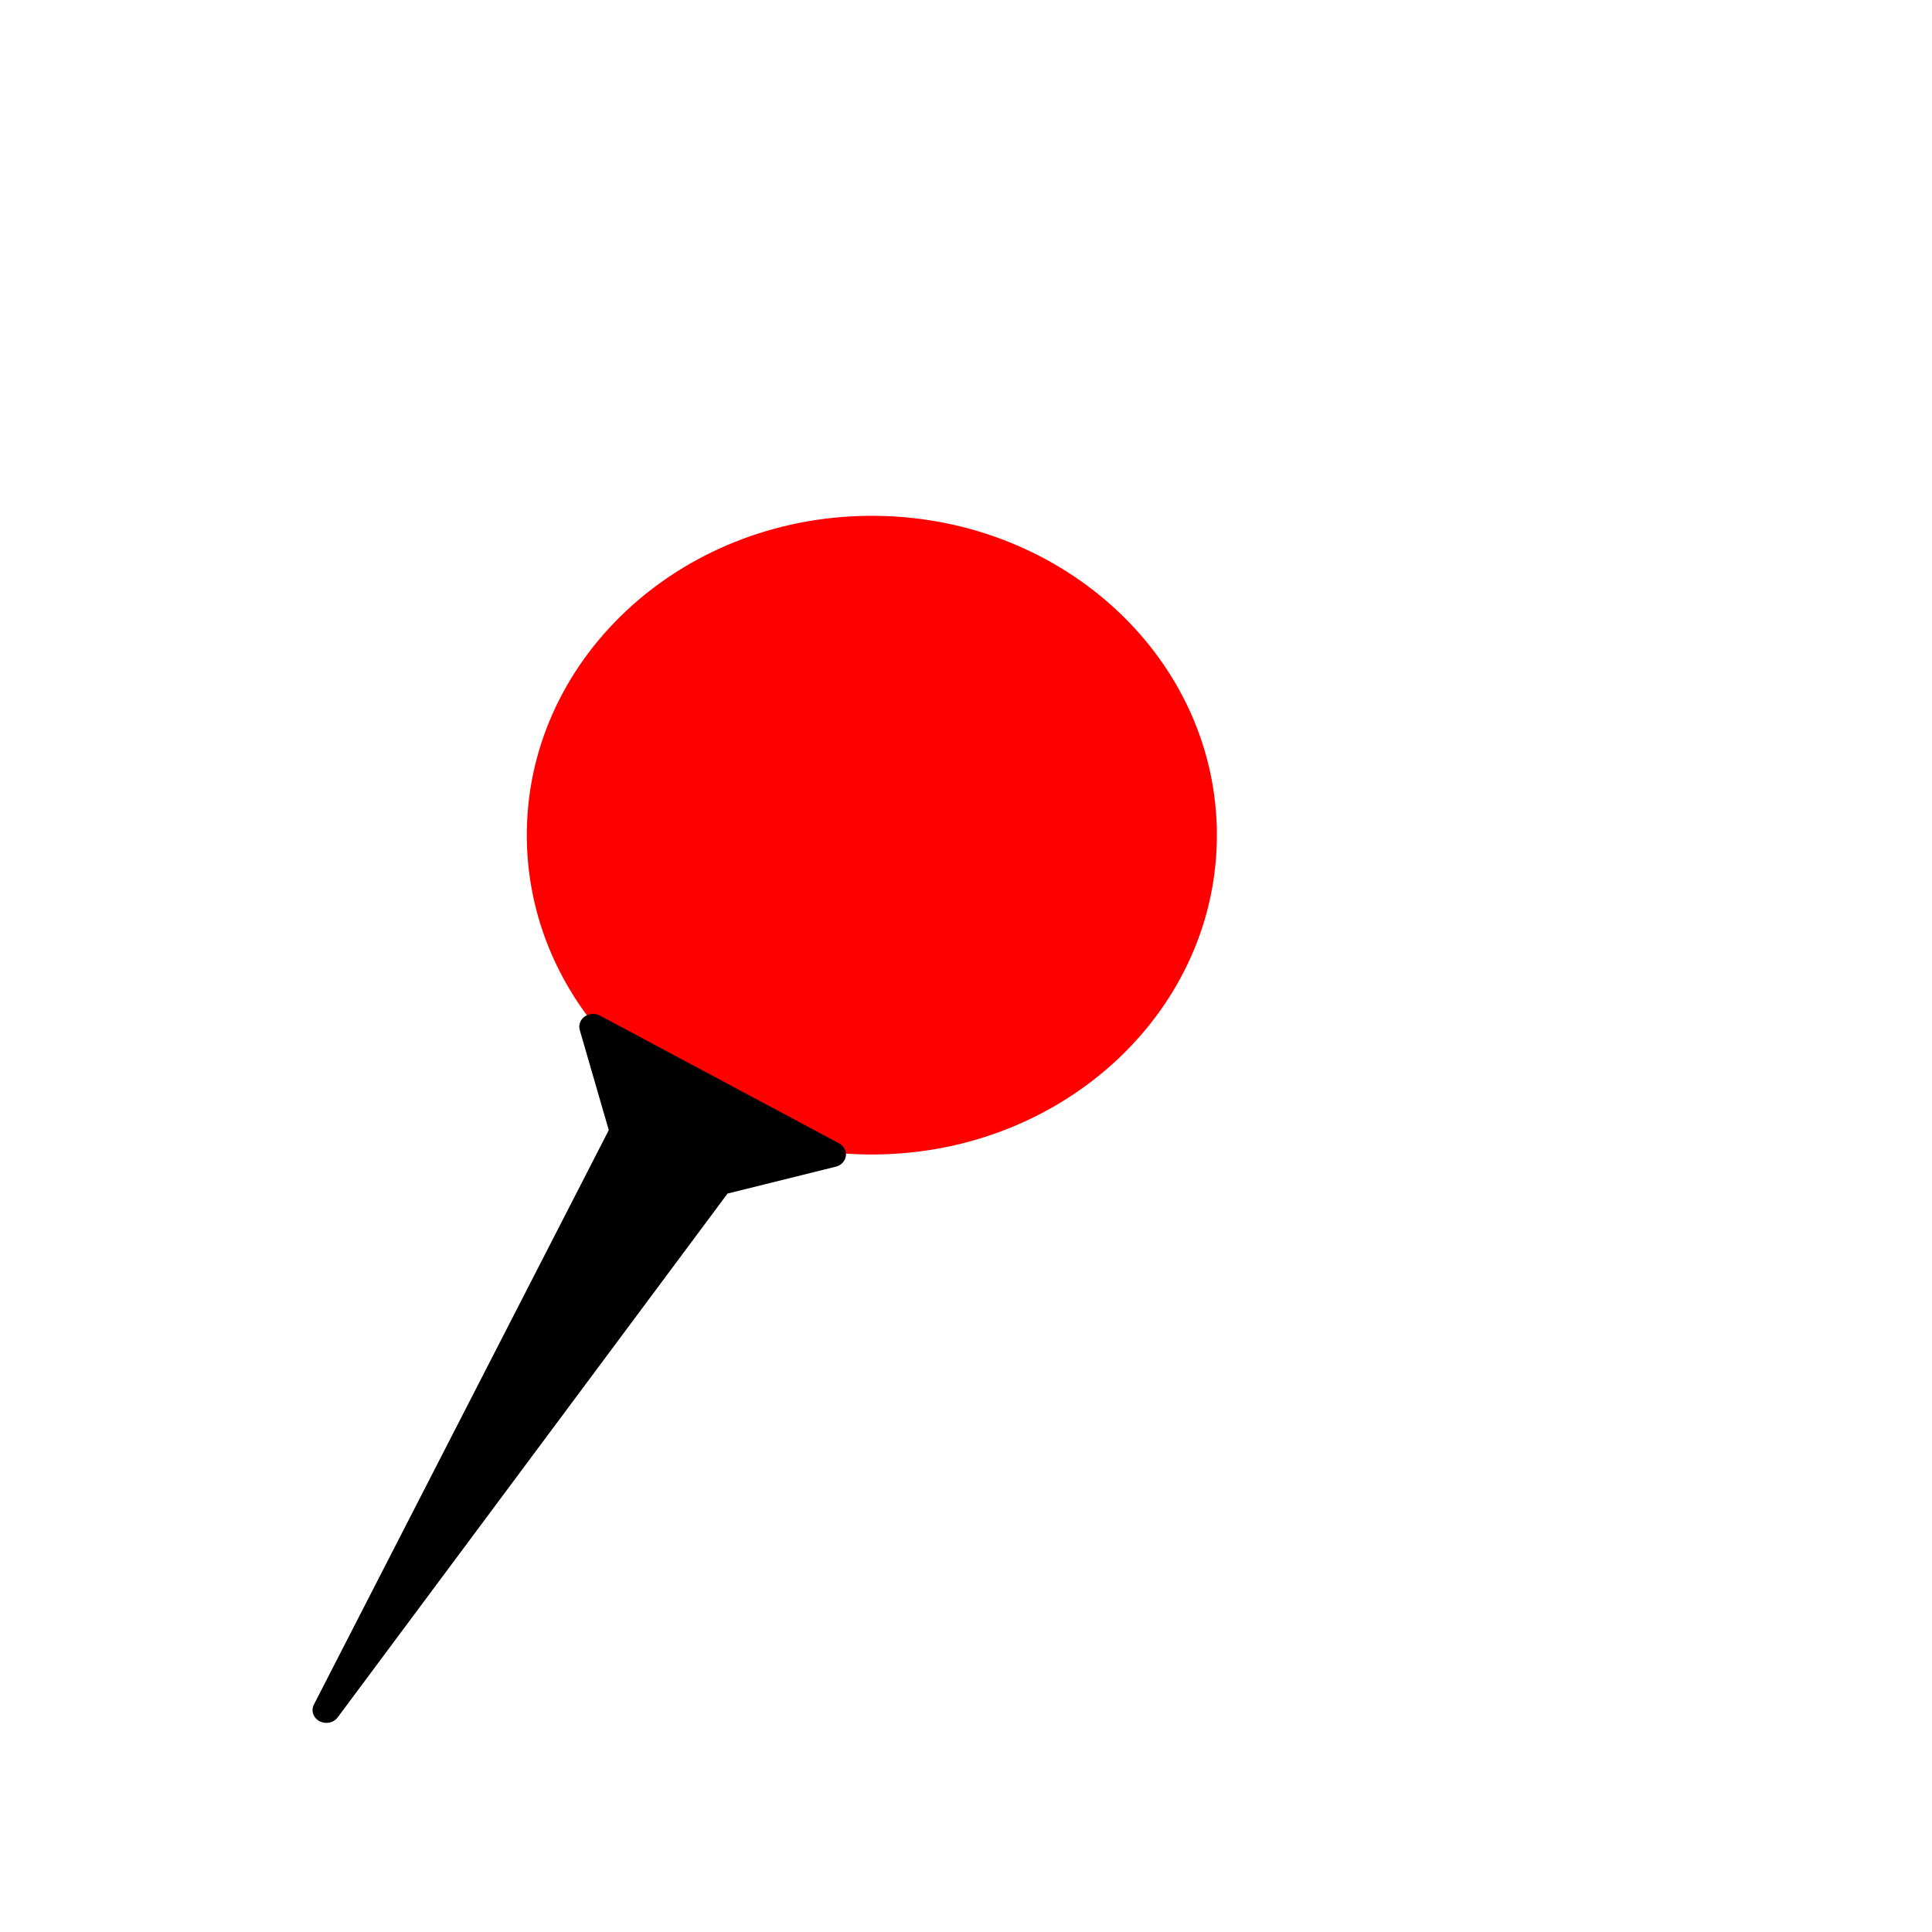<?xml version="1.0" encoding="UTF-8" standalone="no"?>
<!-- Created with Inkscape (http://www.inkscape.org/) -->

<svg
   xmlns:dc="http://purl.org/dc/elements/1.1/"
   xmlns:cc="http://creativecommons.org/ns#"
   xmlns:rdf="http://www.w3.org/1999/02/22-rdf-syntax-ns#"
   xmlns:svg="http://www.w3.org/2000/svg"
   xmlns="http://www.w3.org/2000/svg"
   xmlns:sodipodi="http://sodipodi.sourceforge.net/DTD/sodipodi-0.dtd"
   xmlns:inkscape="http://www.inkscape.org/namespaces/inkscape"
   width="64"
   height="64"
   id="svg2"
   version="1.1"
   inkscape:version="0.48.4 r9939"
   sodipodi:docname="PinRed.svg">
  <defs
     id="defs4" />
  <sodipodi:namedview
     id="base"
     pagecolor="#ffffff"
     bordercolor="#666666"
     borderopacity="1.0"
     inkscape:pageopacity="0.0"
     inkscape:pageshadow="2"
     inkscape:zoom="7.9195959"
     inkscape:cx="-7.6839957"
     inkscape:cy="23.651596"
     inkscape:document-units="px"
     inkscape:current-layer="layer1"
     showgrid="true"
     inkscape:window-width="1920"
     inkscape:window-height="1014"
     inkscape:window-x="-1"
     inkscape:window-y="-15"
     inkscape:window-maximized="1">
    <inkscape:grid
       type="xygrid"
       id="grid2985"
       empspacing="5"
       visible="true"
       enabled="true"
       snapvisiblegridlinesonly="true" />
  </sodipodi:namedview>
  <g
     inkscape:label="Ebene 1"
     inkscape:groupmode="layer"
     id="layer1"
     transform="translate(0,-988.362)">
    <g
       id="g3758"
       transform="matrix(0.792,0.423,-0.457,0.733,481.676,273.14)">
      <path
         sodipodi:open="true"
         sodipodi:end="12.019298"
         sodipodi:start="5.7515649"
         transform="matrix(1.25,0,0,1.25,9.822,990.321)"
         d="M 8.62,8.931 C 11.42,13.691 9.83,19.82 5.069,22.62 0.309,25.42 -5.82,23.83 -8.62,19.069 -11.42,14.309 -9.83,8.18 -5.069,5.38 -0.361,2.611 5.699,4.133 8.541,8.798"
         sodipodi:ry="10"
         sodipodi:rx="10"
         sodipodi:cy="14"
         sodipodi:cx="0"
         id="path3756"
         style="fill:#ff0000;fill-opacity:1;fill-rule:nonzero;stroke:none"
         sodipodi:type="arc" />
      <path
         inkscape:connector-curvature="0"
         id="path2986"
         d="m 9.822,1047.362 -2,-25 -3,-3 10,0 -3,3 z"
         style="fill:#000000;stroke:#000000;stroke-width:1px;stroke-linecap:round;stroke-linejoin:round;stroke-opacity:1" />
    </g>
    <rect
       style="fill:none;stroke:none"
       id="rect3762"
       width="40"
       height="40"
       x="10"
       y="1005.696" />
  </g>
</svg>
